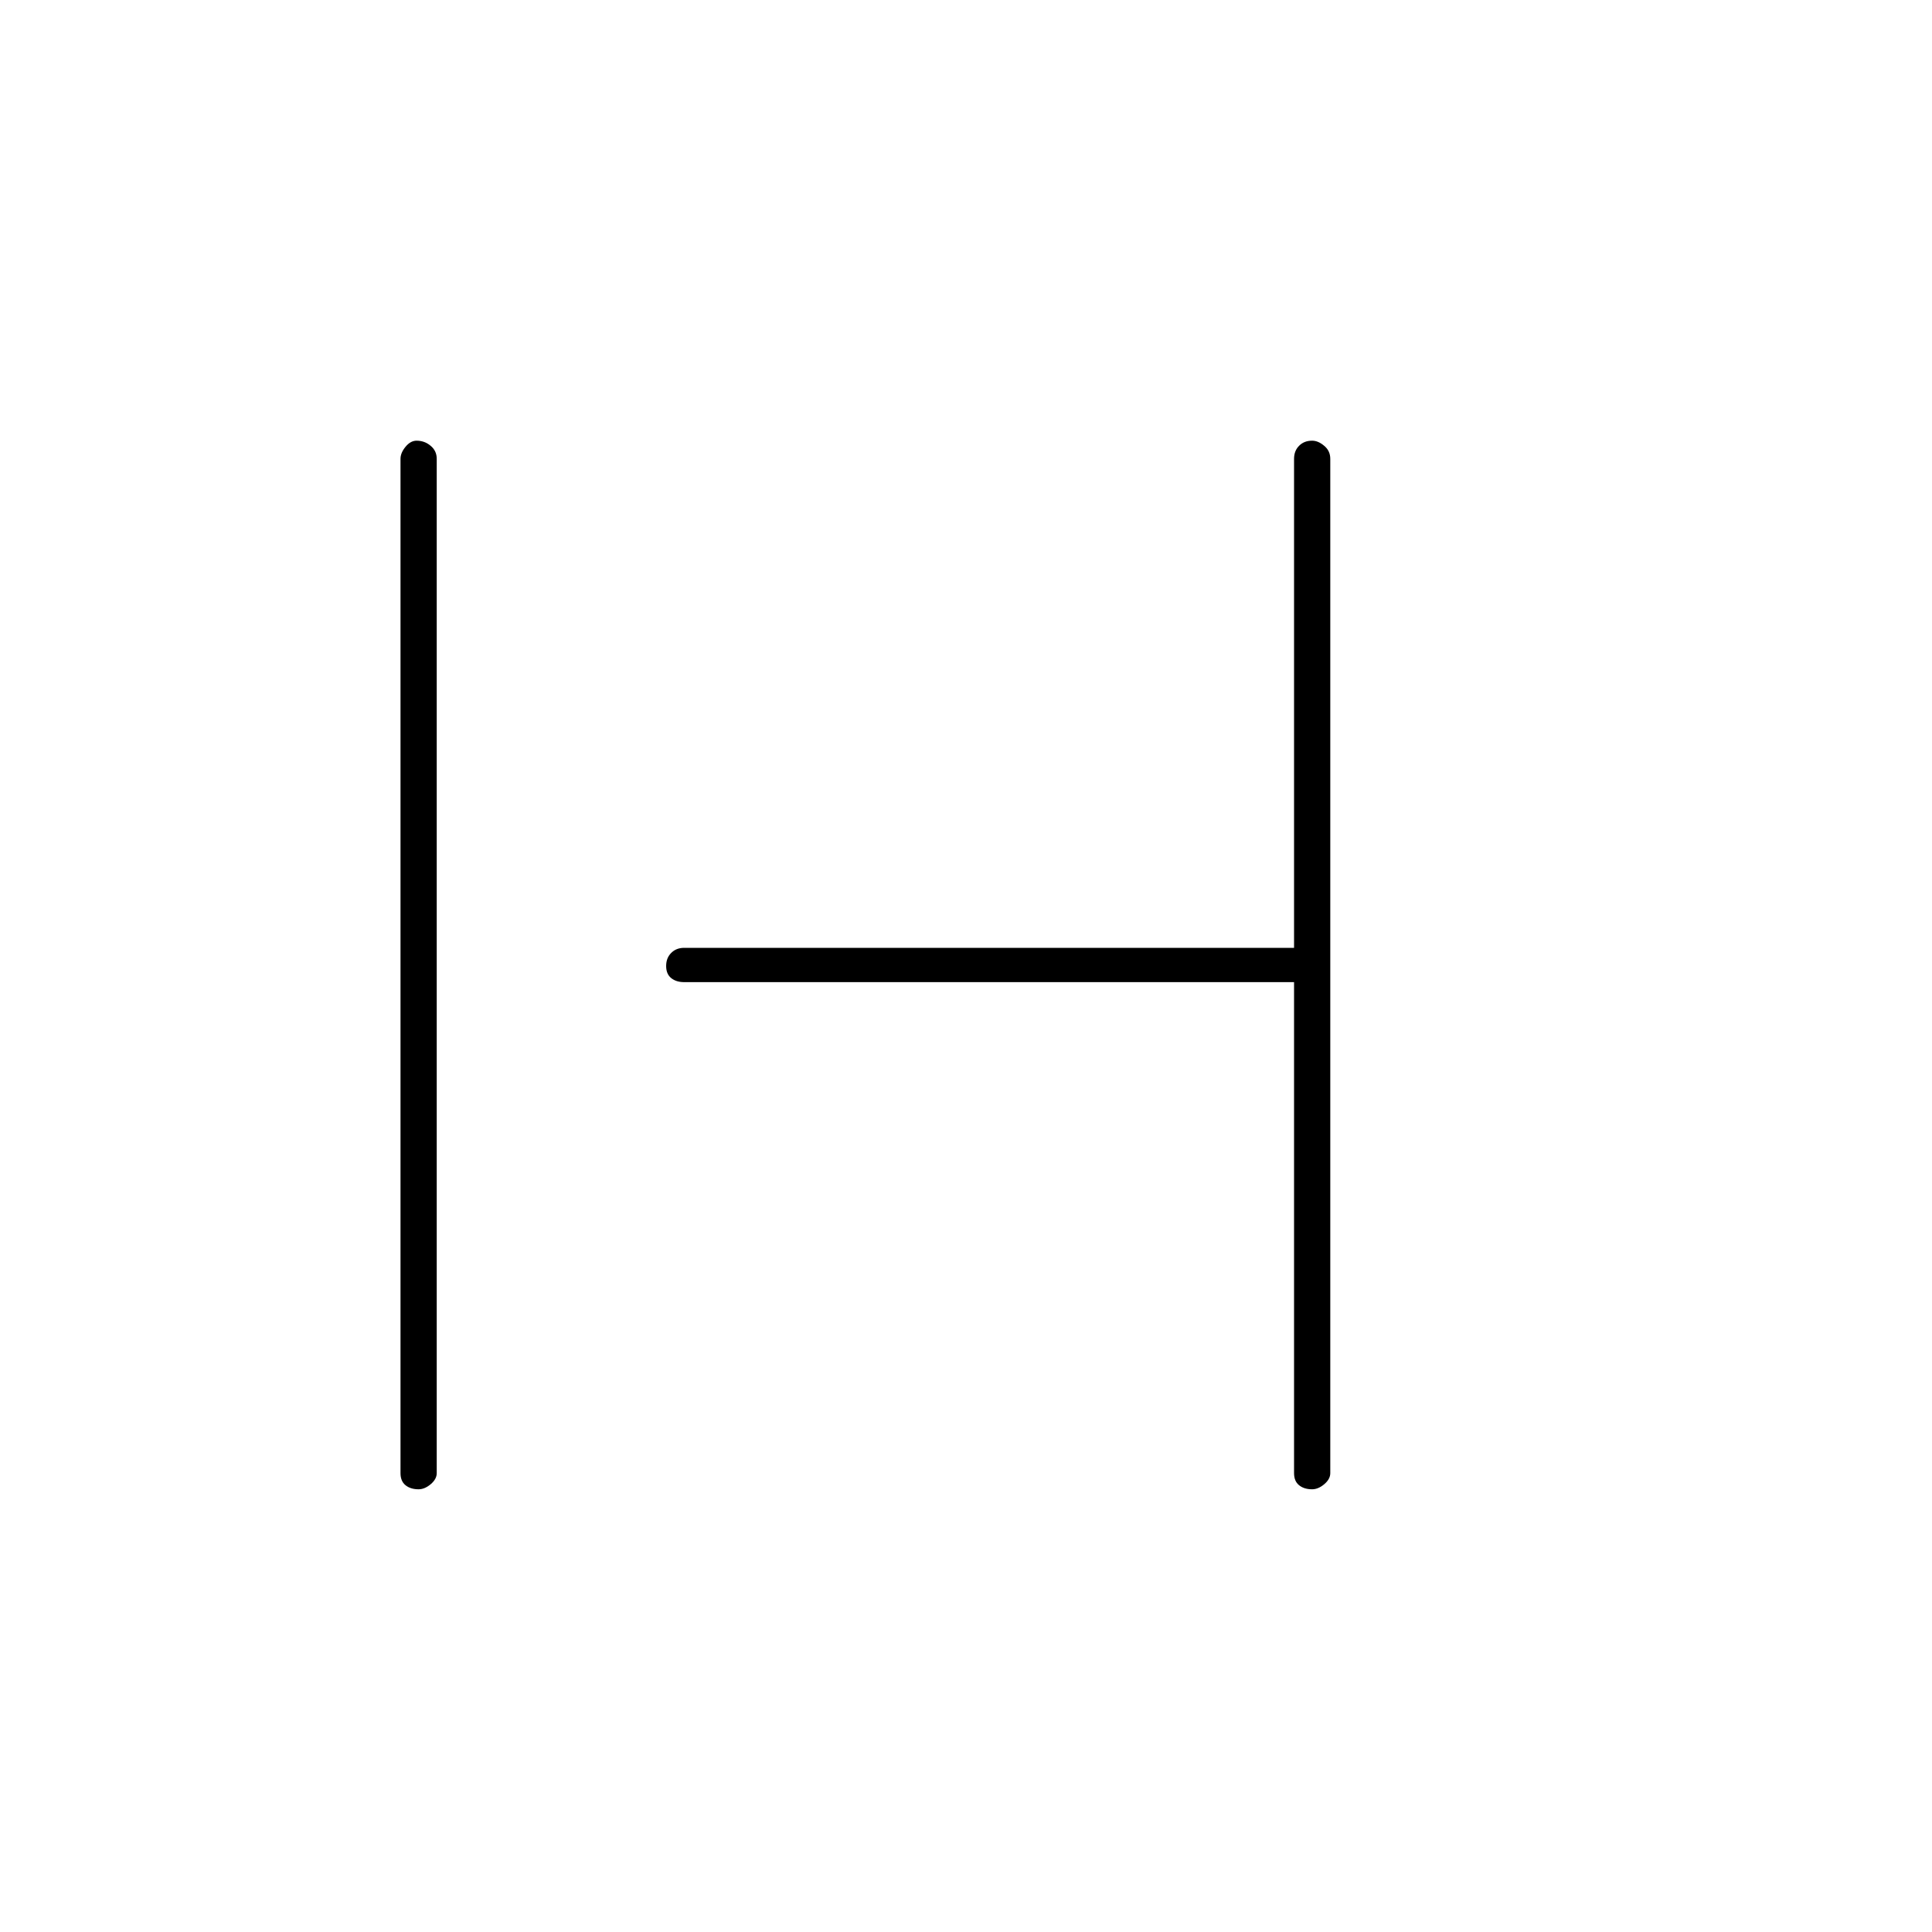 <svg xmlns="http://www.w3.org/2000/svg" height="20" width="20"><path d="M4.333 15.417q-.083 0-.135-.042-.052-.042-.052-.125V4.75q0-.062.052-.125t.114-.063q.084 0 .146.053.063.052.063.135v10.5q0 .062-.063.115-.062.052-.125.052Zm9.25 0q-.083 0-.135-.042-.052-.042-.052-.125v-5.083H7.083q-.083 0-.135-.042-.052-.042-.052-.125 0-.083.052-.135.052-.053.135-.053h6.313V4.75q0-.083.052-.135.052-.053.135-.053.063 0 .125.053.063.052.063.135v10.5q0 .062-.063.115-.062.052-.125.052Z"/></svg>